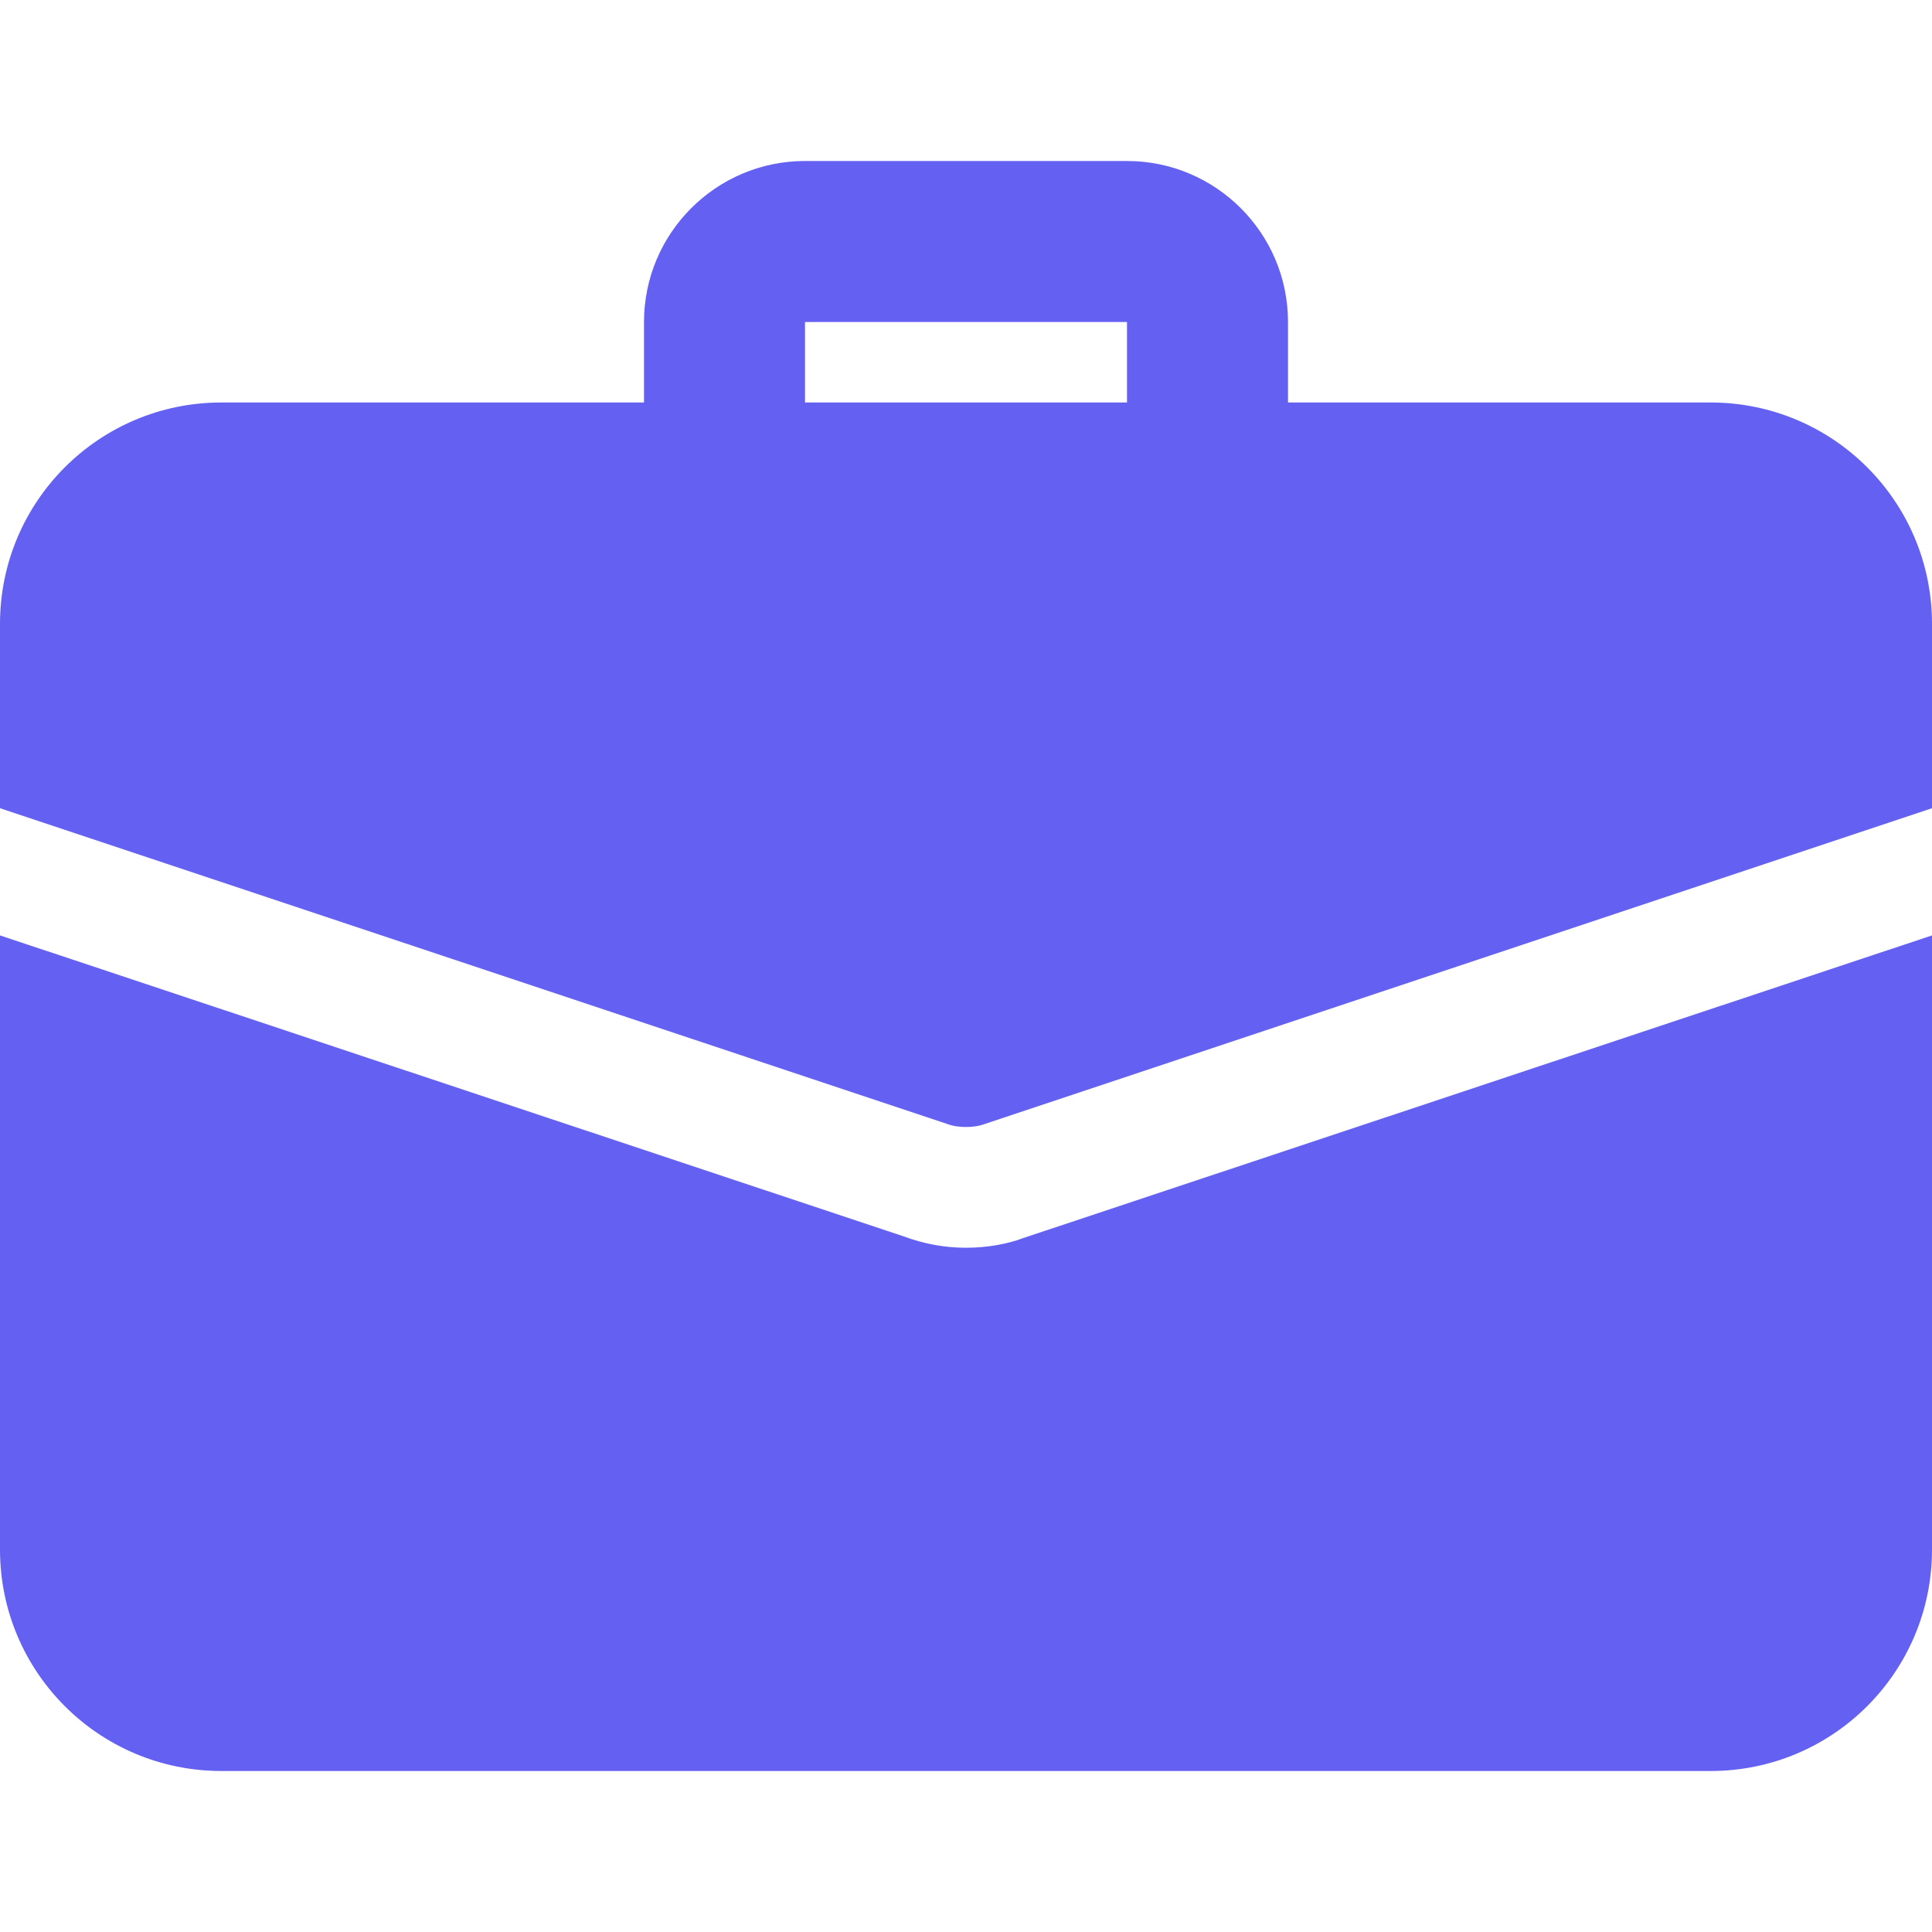 <svg width="30" height="30" viewBox="0 0 30 30" fill="none" xmlns="http://www.w3.org/2000/svg">
<g clip-path="url(#clip0_23_938)">
<path d="M18.75 8.125C18.06 8.125 17.5 7.565 17.5 6.875V5H12.5V6.875C12.5 7.565 11.94 8.125 11.25 8.125C10.56 8.125 10 7.565 10 6.875V5C10 3.621 11.121 2.5 12.5 2.5H17.5C18.879 2.5 20 3.621 20 5V6.875C20 7.565 19.44 8.125 18.75 8.125Z" fill="#6460F2"/>
<path d="M15.887 19.225C15.662 19.312 15.338 19.375 15 19.375C14.662 19.375 14.338 19.312 14.037 19.2L0 14.525V24.062C0 25.962 1.538 27.5 3.438 27.5H26.562C28.462 27.5 30 25.962 30 24.062V14.525L15.887 19.225Z" fill="#6460F2"/>
<path d="M30 9.688V12.55L15.3 17.45C15.2 17.488 15.1 17.5 15 17.5C14.9 17.5 14.8 17.488 14.7 17.45L0 12.55V9.688C0 7.787 1.538 6.25 3.438 6.25H26.562C28.462 6.25 30 7.787 30 9.688Z" fill="#6460F2"/>
</g>
<defs>
<clipPath id="clip0_23_938">
<rect width="30" height="30" fill="white"/>
</clipPath>
</defs>
</svg>
